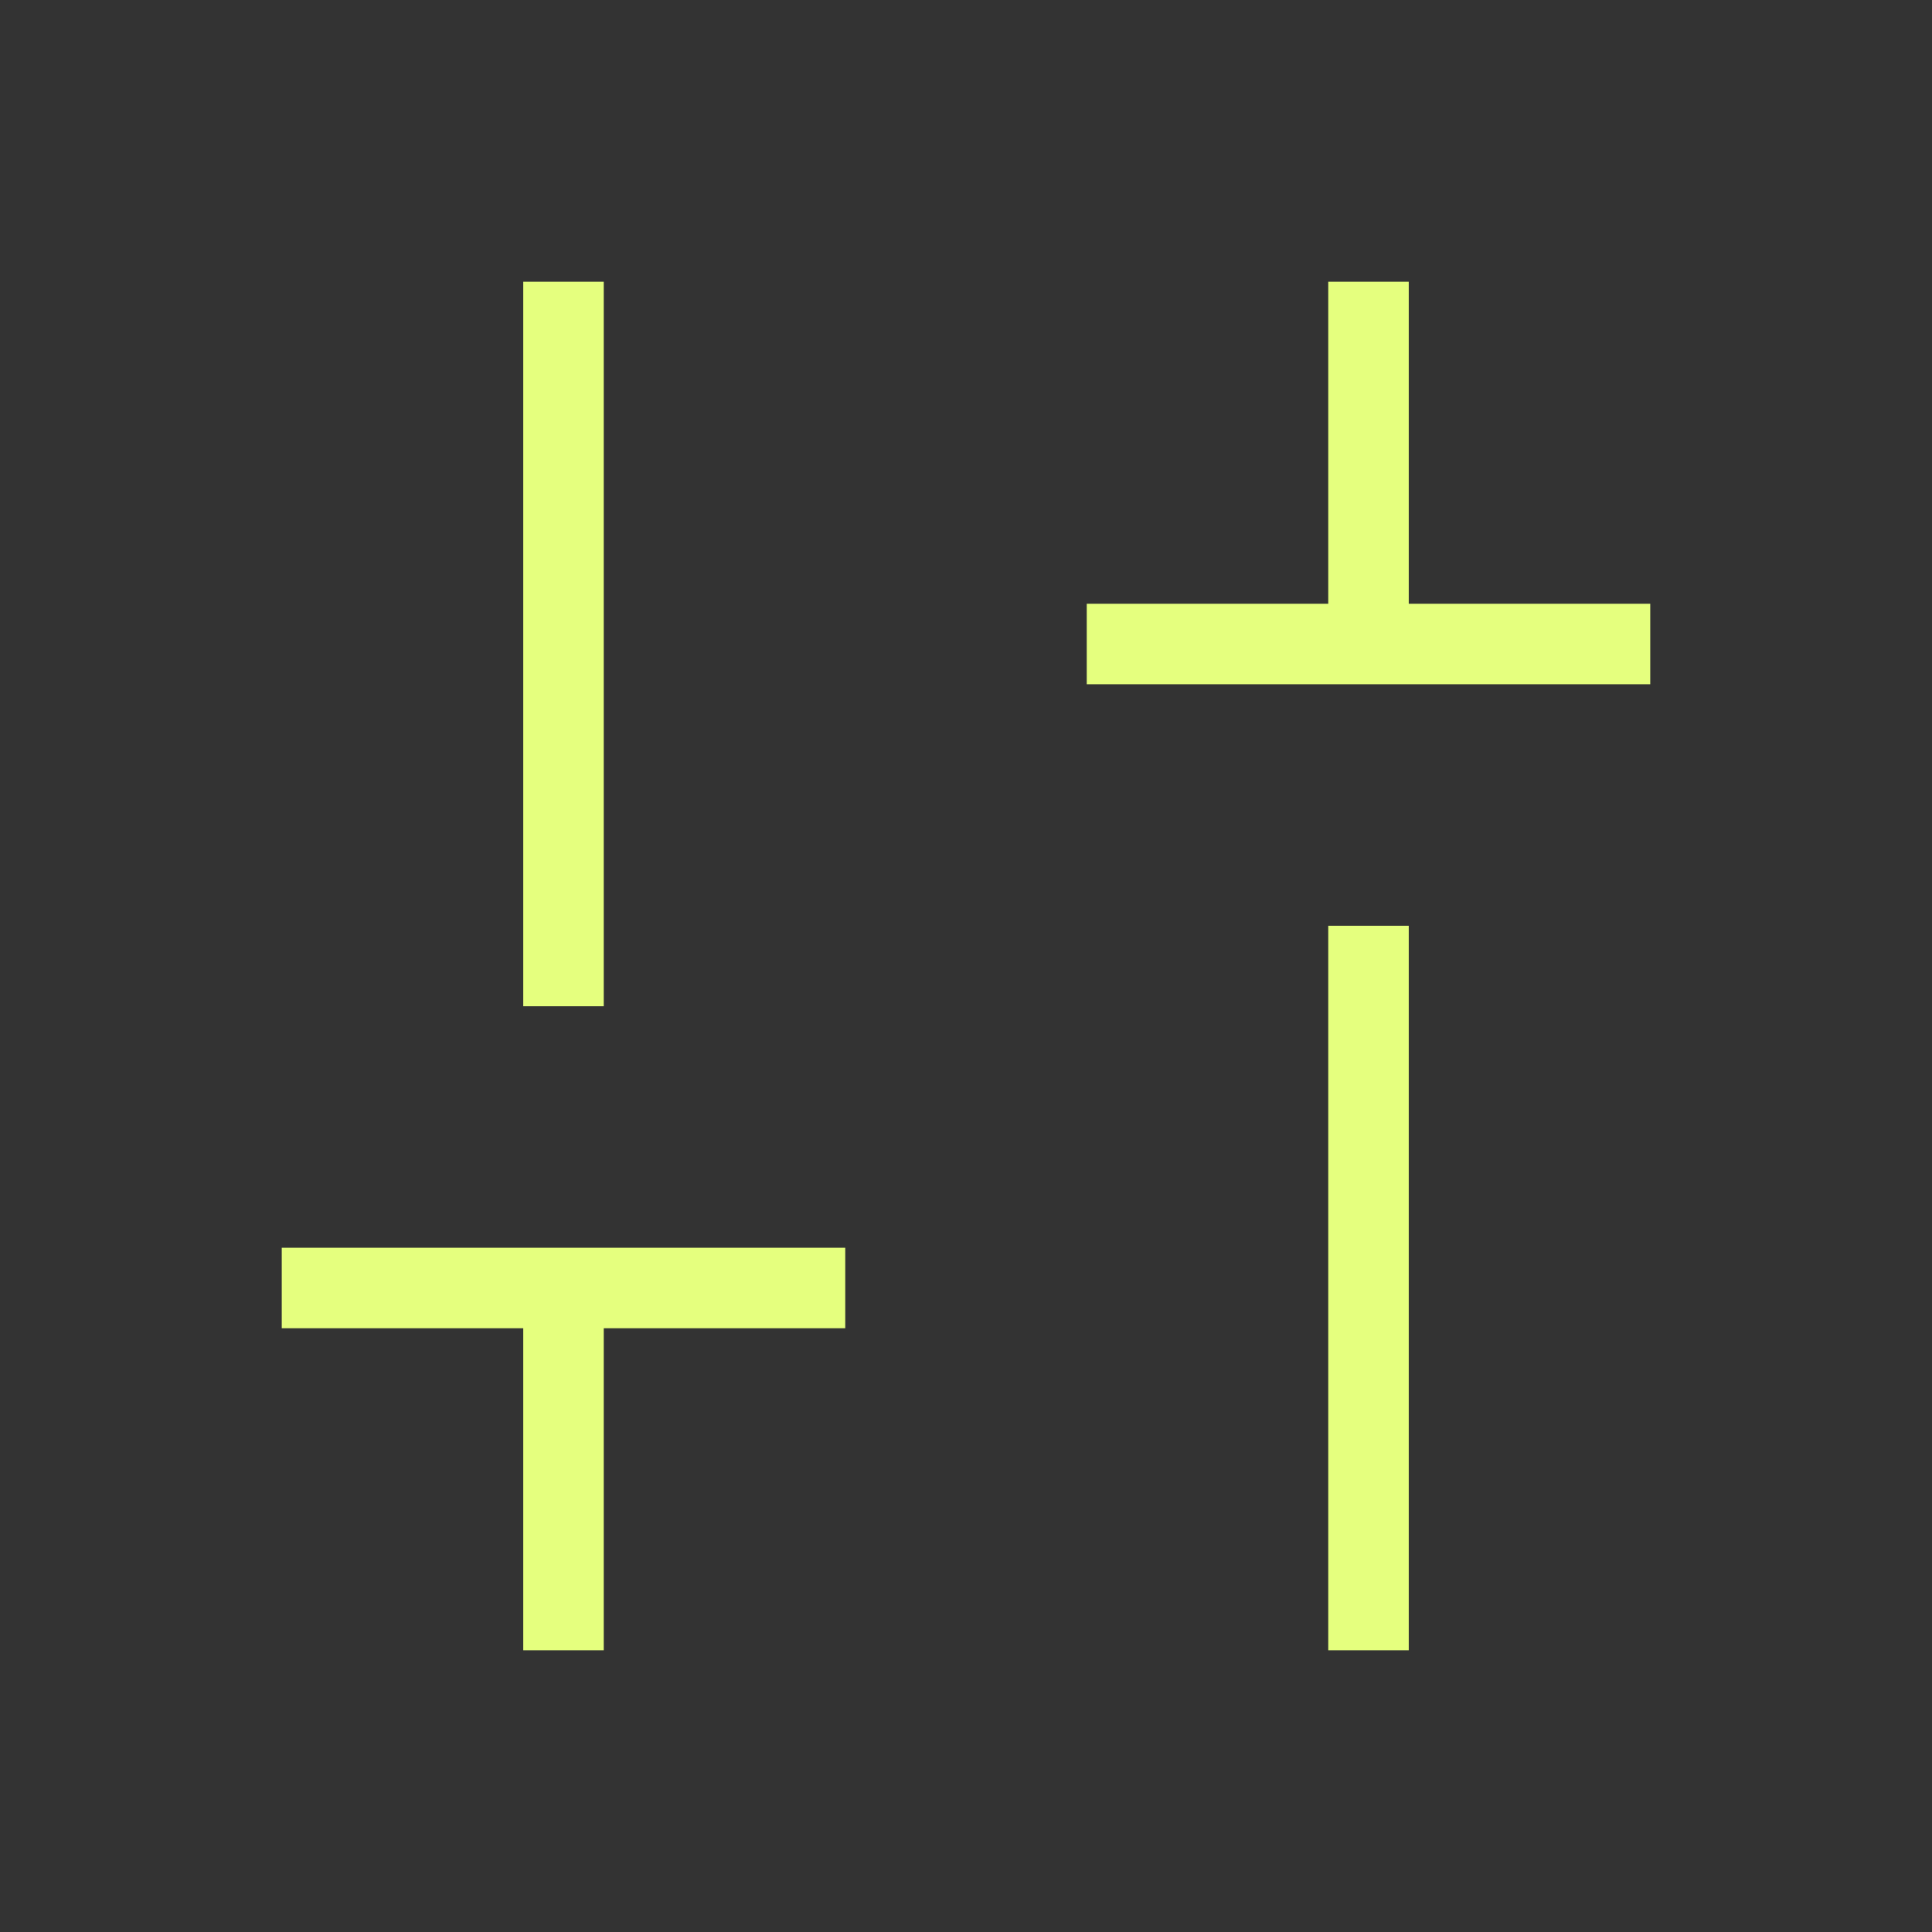 <svg xmlns="http://www.w3.org/2000/svg" width="24" height="24" viewBox="0 0 24 24"><rect x="0" y="0" width="24" height="24" fill="#333333" stroke="none"/><path fill="#e5ff7e" d="M13.5 8.5v-1h3v-4h1v4h3v1zm3 12v-9h1v9zm-10 0v-4h-3v-1h7v1h-3v4zm0-8v-9h1v9z"/></svg>